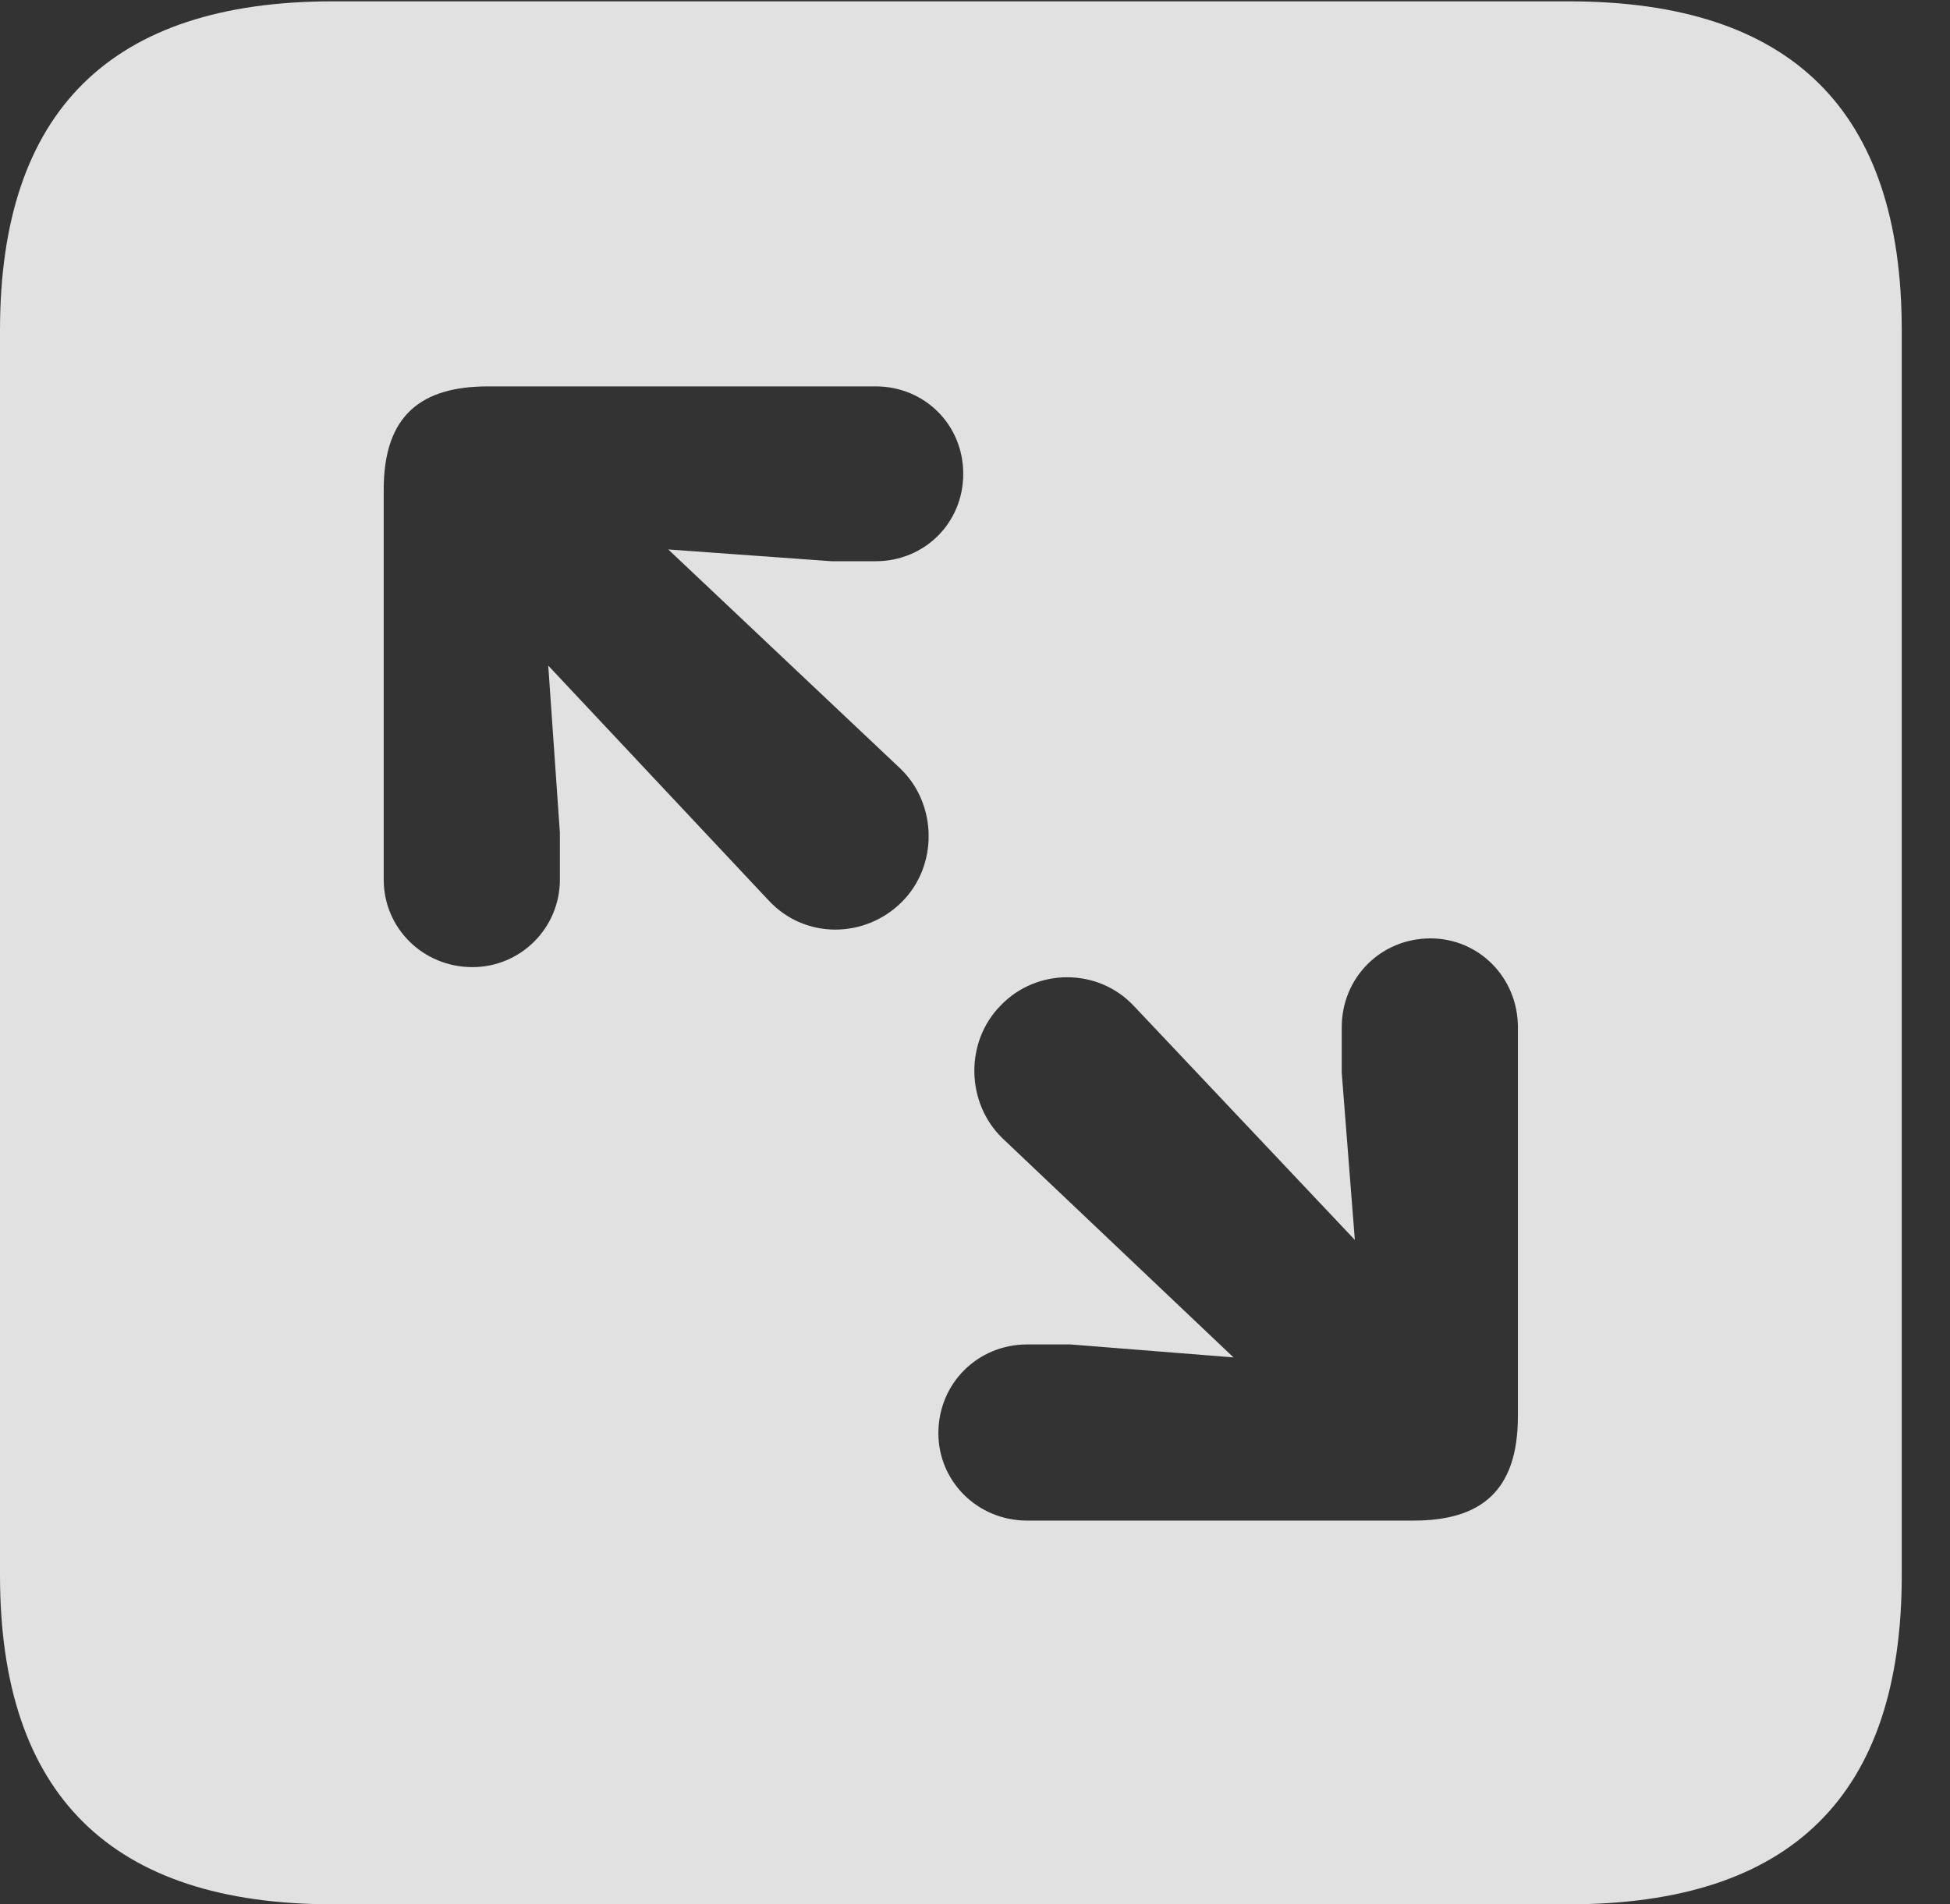<?xml version="1.0" encoding="UTF-8"?>
<!--Generator: Apple Native CoreSVG 326-->
<!DOCTYPE svg
PUBLIC "-//W3C//DTD SVG 1.1//EN"
       "http://www.w3.org/Graphics/SVG/1.1/DTD/svg11.dtd">
<svg version="1.1" xmlns="http://www.w3.org/2000/svg" xmlns:xlink="http://www.w3.org/1999/xlink" viewBox="0 0 14.59 14.248">
 <rect x="0" y="0" width="14.59" height="14.248" fill="#333333" stroke="none"/>
 <g>
  <rect height="14.248" opacity="0" width="14.59" x="0" y="0"/>
  <path d="M14.229 2.471L14.229 11.787C14.229 13.428 13.408 14.248 11.738 14.248L2.49 14.248C0.83 14.248 0 13.428 0 11.787L0 2.471C0 0.83 0.83 0.01 2.49 0.01L11.738 0.01C13.408 0.01 14.229 0.83 14.229 2.471ZM10.039 7.686L10.039 8.027L10.137 9.277L8.486 7.529C8.213 7.236 7.754 7.246 7.49 7.52C7.217 7.793 7.227 8.252 7.5 8.516L9.229 10.156L8.008 10.059L7.686 10.059C7.314 10.059 7.021 10.352 7.021 10.723C7.021 11.084 7.314 11.377 7.686 11.377L10.576 11.377C11.074 11.377 11.357 11.162 11.357 10.596L11.357 7.686C11.357 7.314 11.065 7.021 10.703 7.021C10.332 7.021 10.039 7.314 10.039 7.686ZM3.652 2.891C3.154 2.891 2.871 3.105 2.871 3.662L2.871 6.582C2.871 6.943 3.164 7.236 3.535 7.236C3.896 7.236 4.189 6.943 4.189 6.582L4.189 6.23L4.102 4.98L5.752 6.738C6.025 7.031 6.475 7.021 6.748 6.748C7.021 6.475 7.012 6.016 6.738 5.752L5 4.111L6.221 4.199L6.553 4.199C6.914 4.199 7.207 3.916 7.207 3.545C7.207 3.174 6.914 2.891 6.553 2.891Z" fill="white" fill-opacity="0.85"/>
 </g>
</svg>
